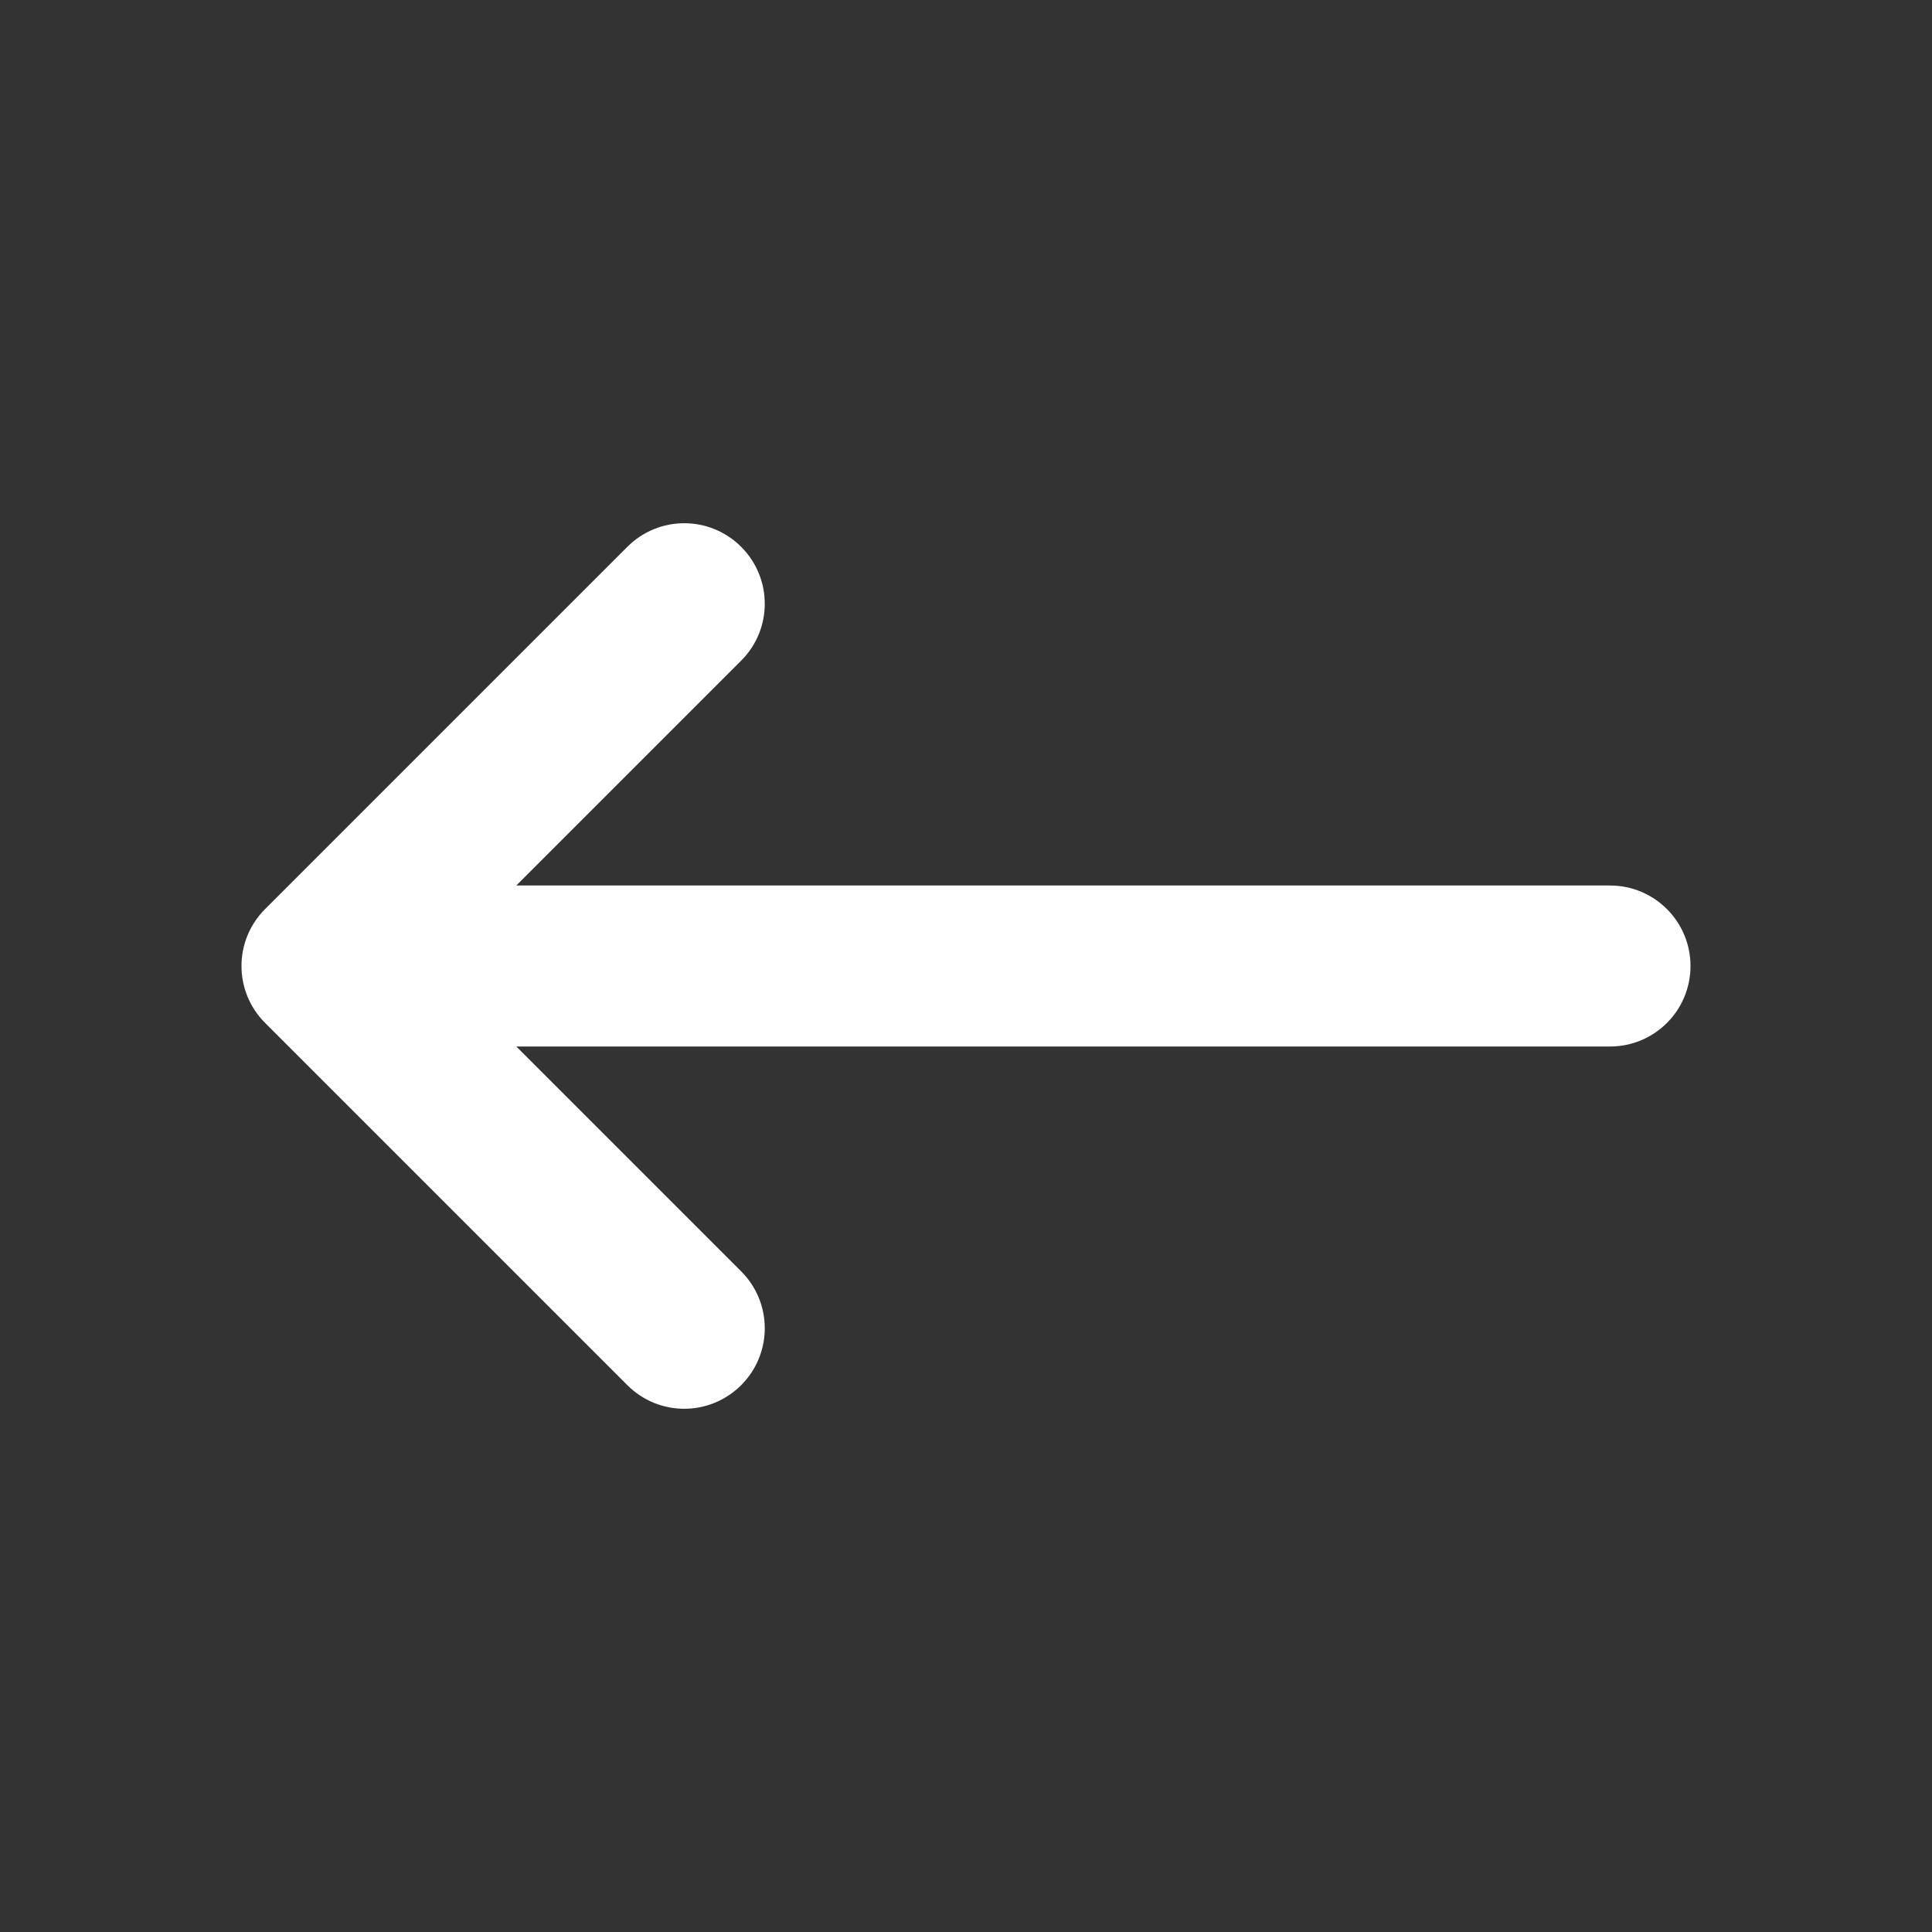 <?xml version="1.0" encoding="utf-8"?>
<!-- Generator: Adobe Illustrator 15.0.0, SVG Export Plug-In . SVG Version: 6.00 Build 0)  -->
<!DOCTYPE svg PUBLIC "-//W3C//DTD SVG 1.1//EN" "http://www.w3.org/Graphics/SVG/1.1/DTD/svg11.dtd">
<svg version="1.1" id="Шар_1" xmlns="http://www.w3.org/2000/svg" xmlns:xlink="http://www.w3.org/1999/xlink" x="0px" y="0px"
	 width="24px" height="24px" viewBox="0 0 24 24" enable-background="new 0 0 24 24" xml:space="preserve">
<rect x="0" y="0" width="24" height="24" fill="#333333" stroke="none"/>
<path fill="#FFFFFF" d="M9.207,17.207c-0.391,0.391-1.023,0.391-1.414,0l-4.5-4.5c-0.391-0.391-0.391-1.023,0-1.414l4.5-4.5
	c0.391-0.391,1.023-0.391,1.414,0s0.391,1.023,0,1.414L6.414,11H20c0.553,0,1,0.448,1,1c0,0.553-0.447,1-1,1H6.414l2.793,2.793
	C9.598,16.184,9.598,16.816,9.207,17.207z"/>
</svg>
